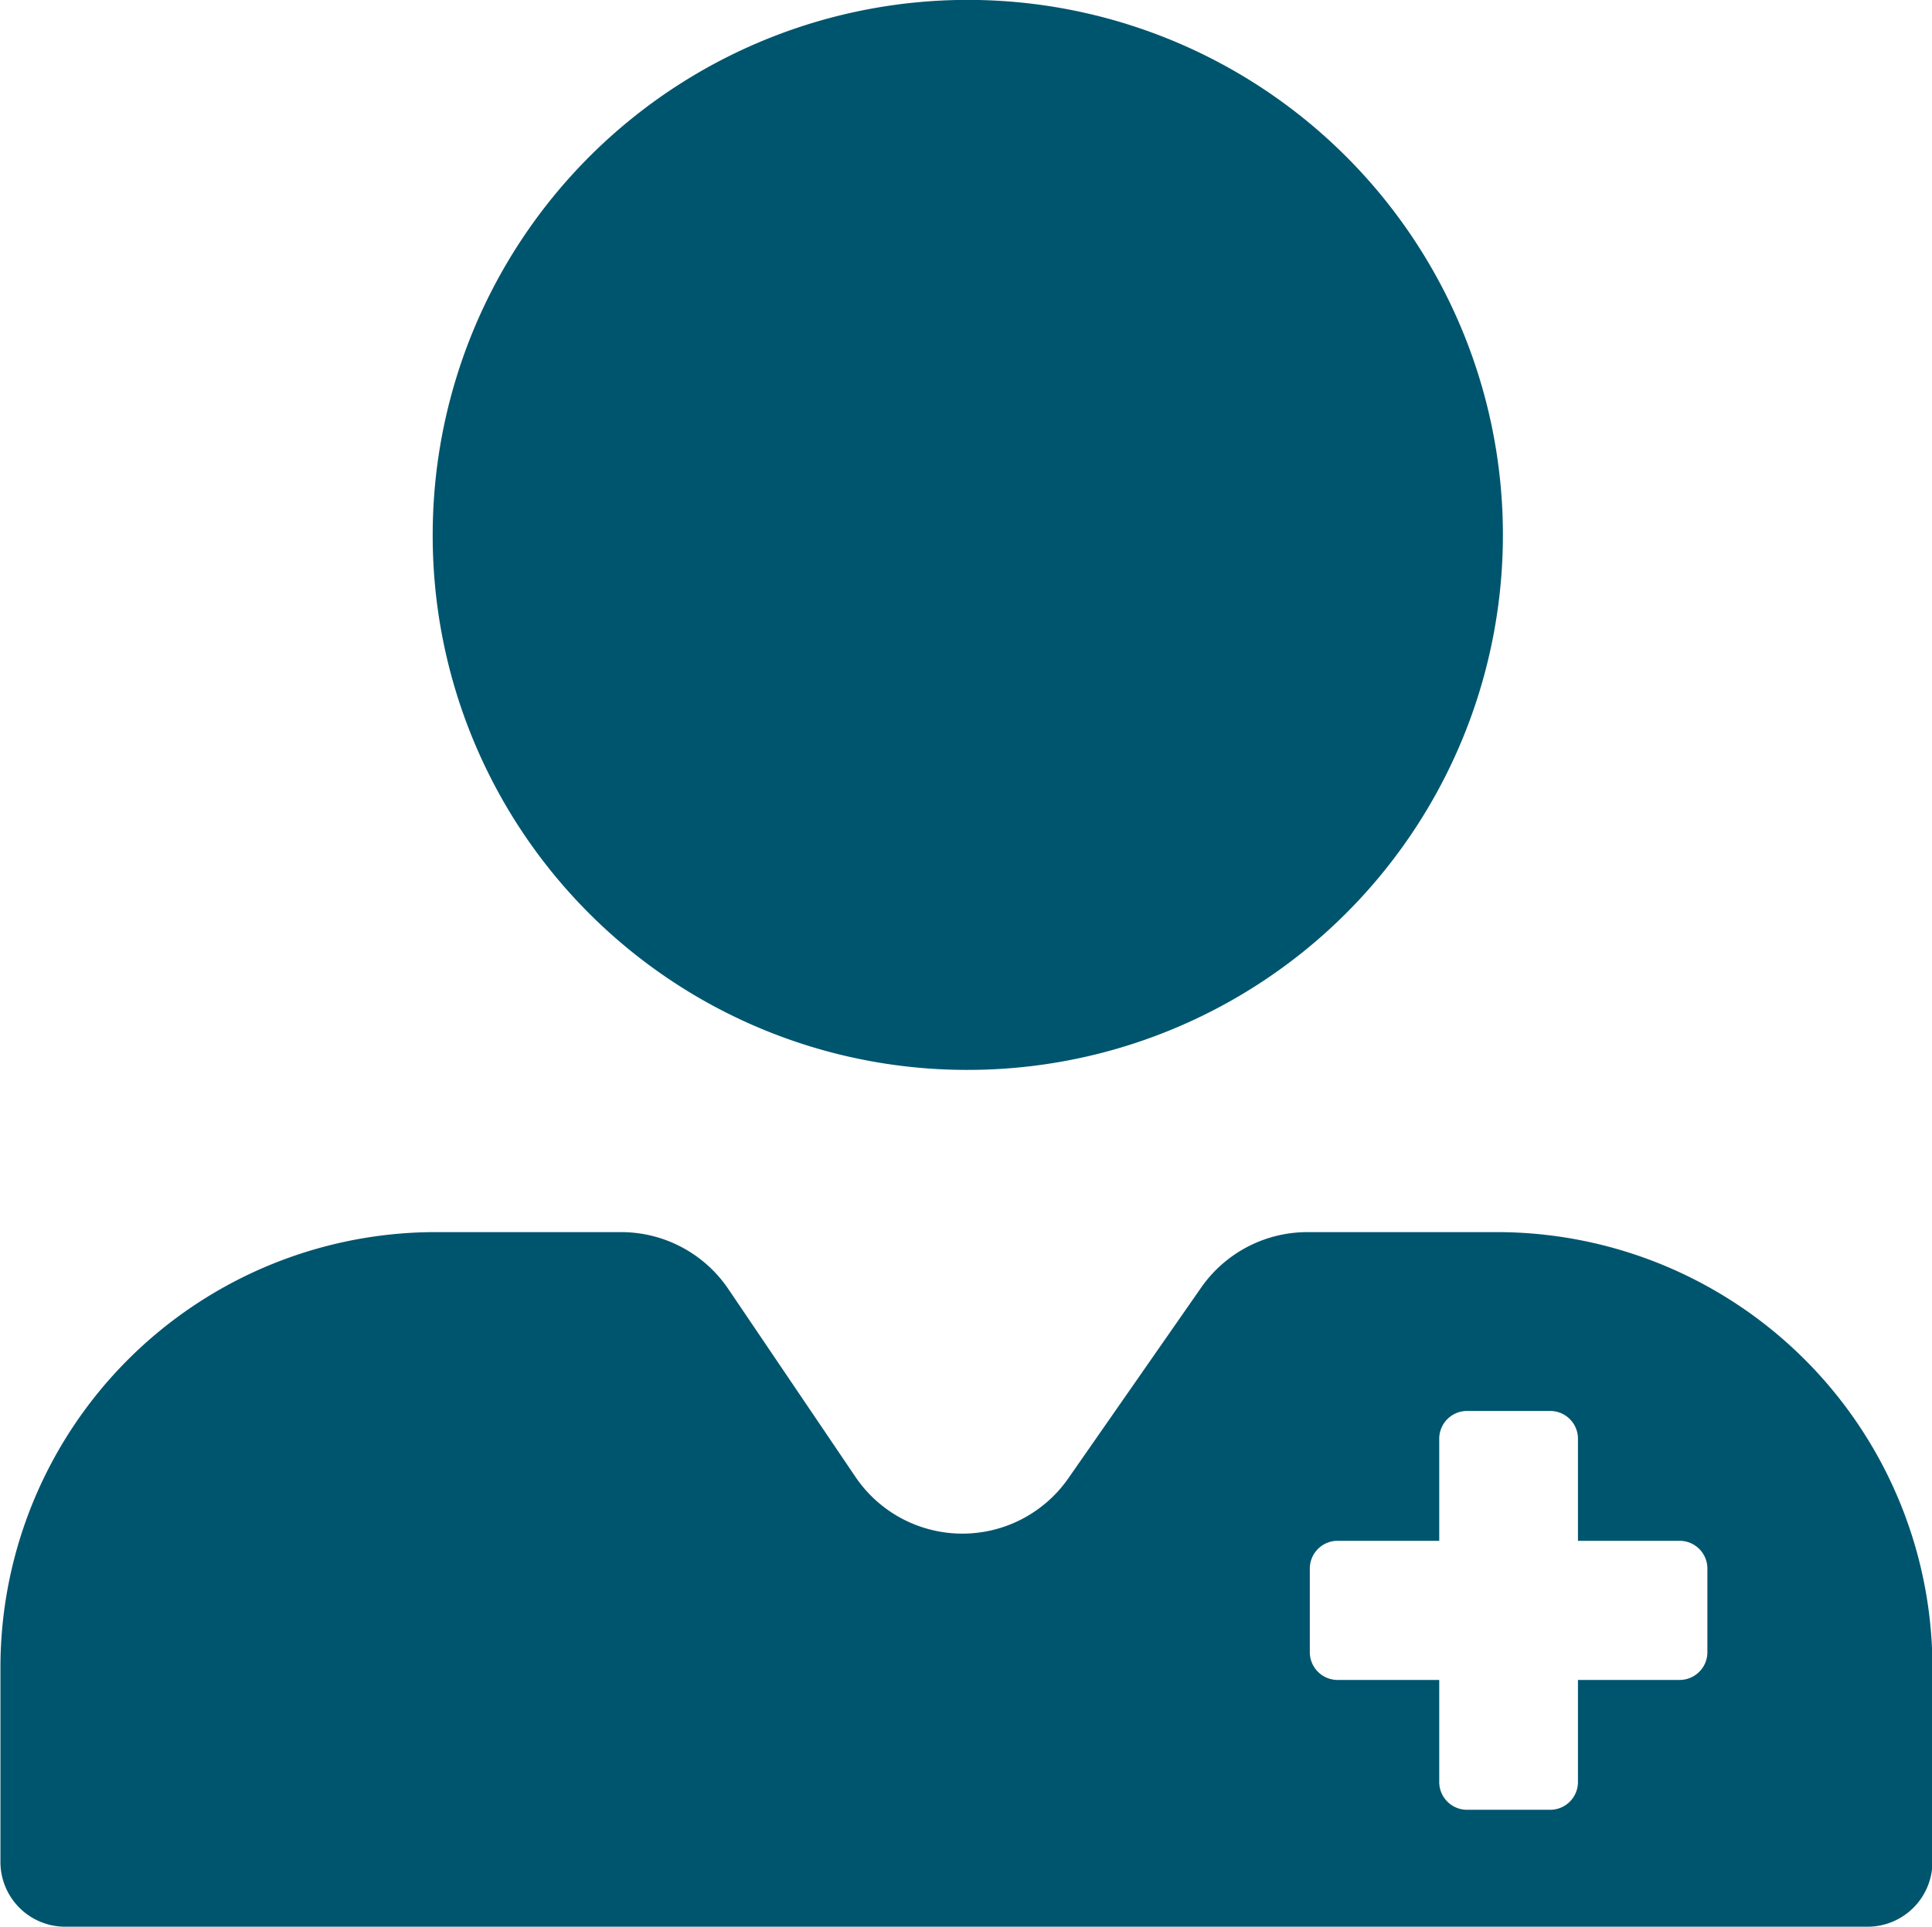 <svg xmlns="http://www.w3.org/2000/svg" width="17.659" height="17.614" viewBox="0 0 17.659 17.614">
  <path id="Path_2740" data-name="Path 2740" d="M2094.354,1128.707a4.891,4.891,0,1,0-4.874-4.89,4.883,4.883,0,0,0,4.874,4.89m4.855,1.483h-1.735a1.184,1.184,0,0,0-.97.507l-1.213,1.742a1.18,1.18,0,0,1-1.948-.013l-1.161-1.716a1.183,1.183,0,0,0-.979-.52h-1.7a3.98,3.98,0,0,0-3.974,3.987v1.77a.592.592,0,0,0,.591.593h16.476a.593.593,0,0,0,.592-.593v-1.77a3.981,3.981,0,0,0-3.975-3.987m1.918,3.84a.254.254,0,0,1-.254.254h-.929v.932a.254.254,0,0,1-.253.255h-.762a.254.254,0,0,1-.253-.255v-.932h-.929a.254.254,0,0,1-.254-.254v-.764a.254.254,0,0,1,.254-.254h.929v-.932a.254.254,0,0,1,.253-.255h.762a.254.254,0,0,1,.253.255v.932h.929a.254.254,0,0,1,.254.254Z" transform="translate(-2085.525 -1118.926)" fill="#00556e"/>
</svg>
